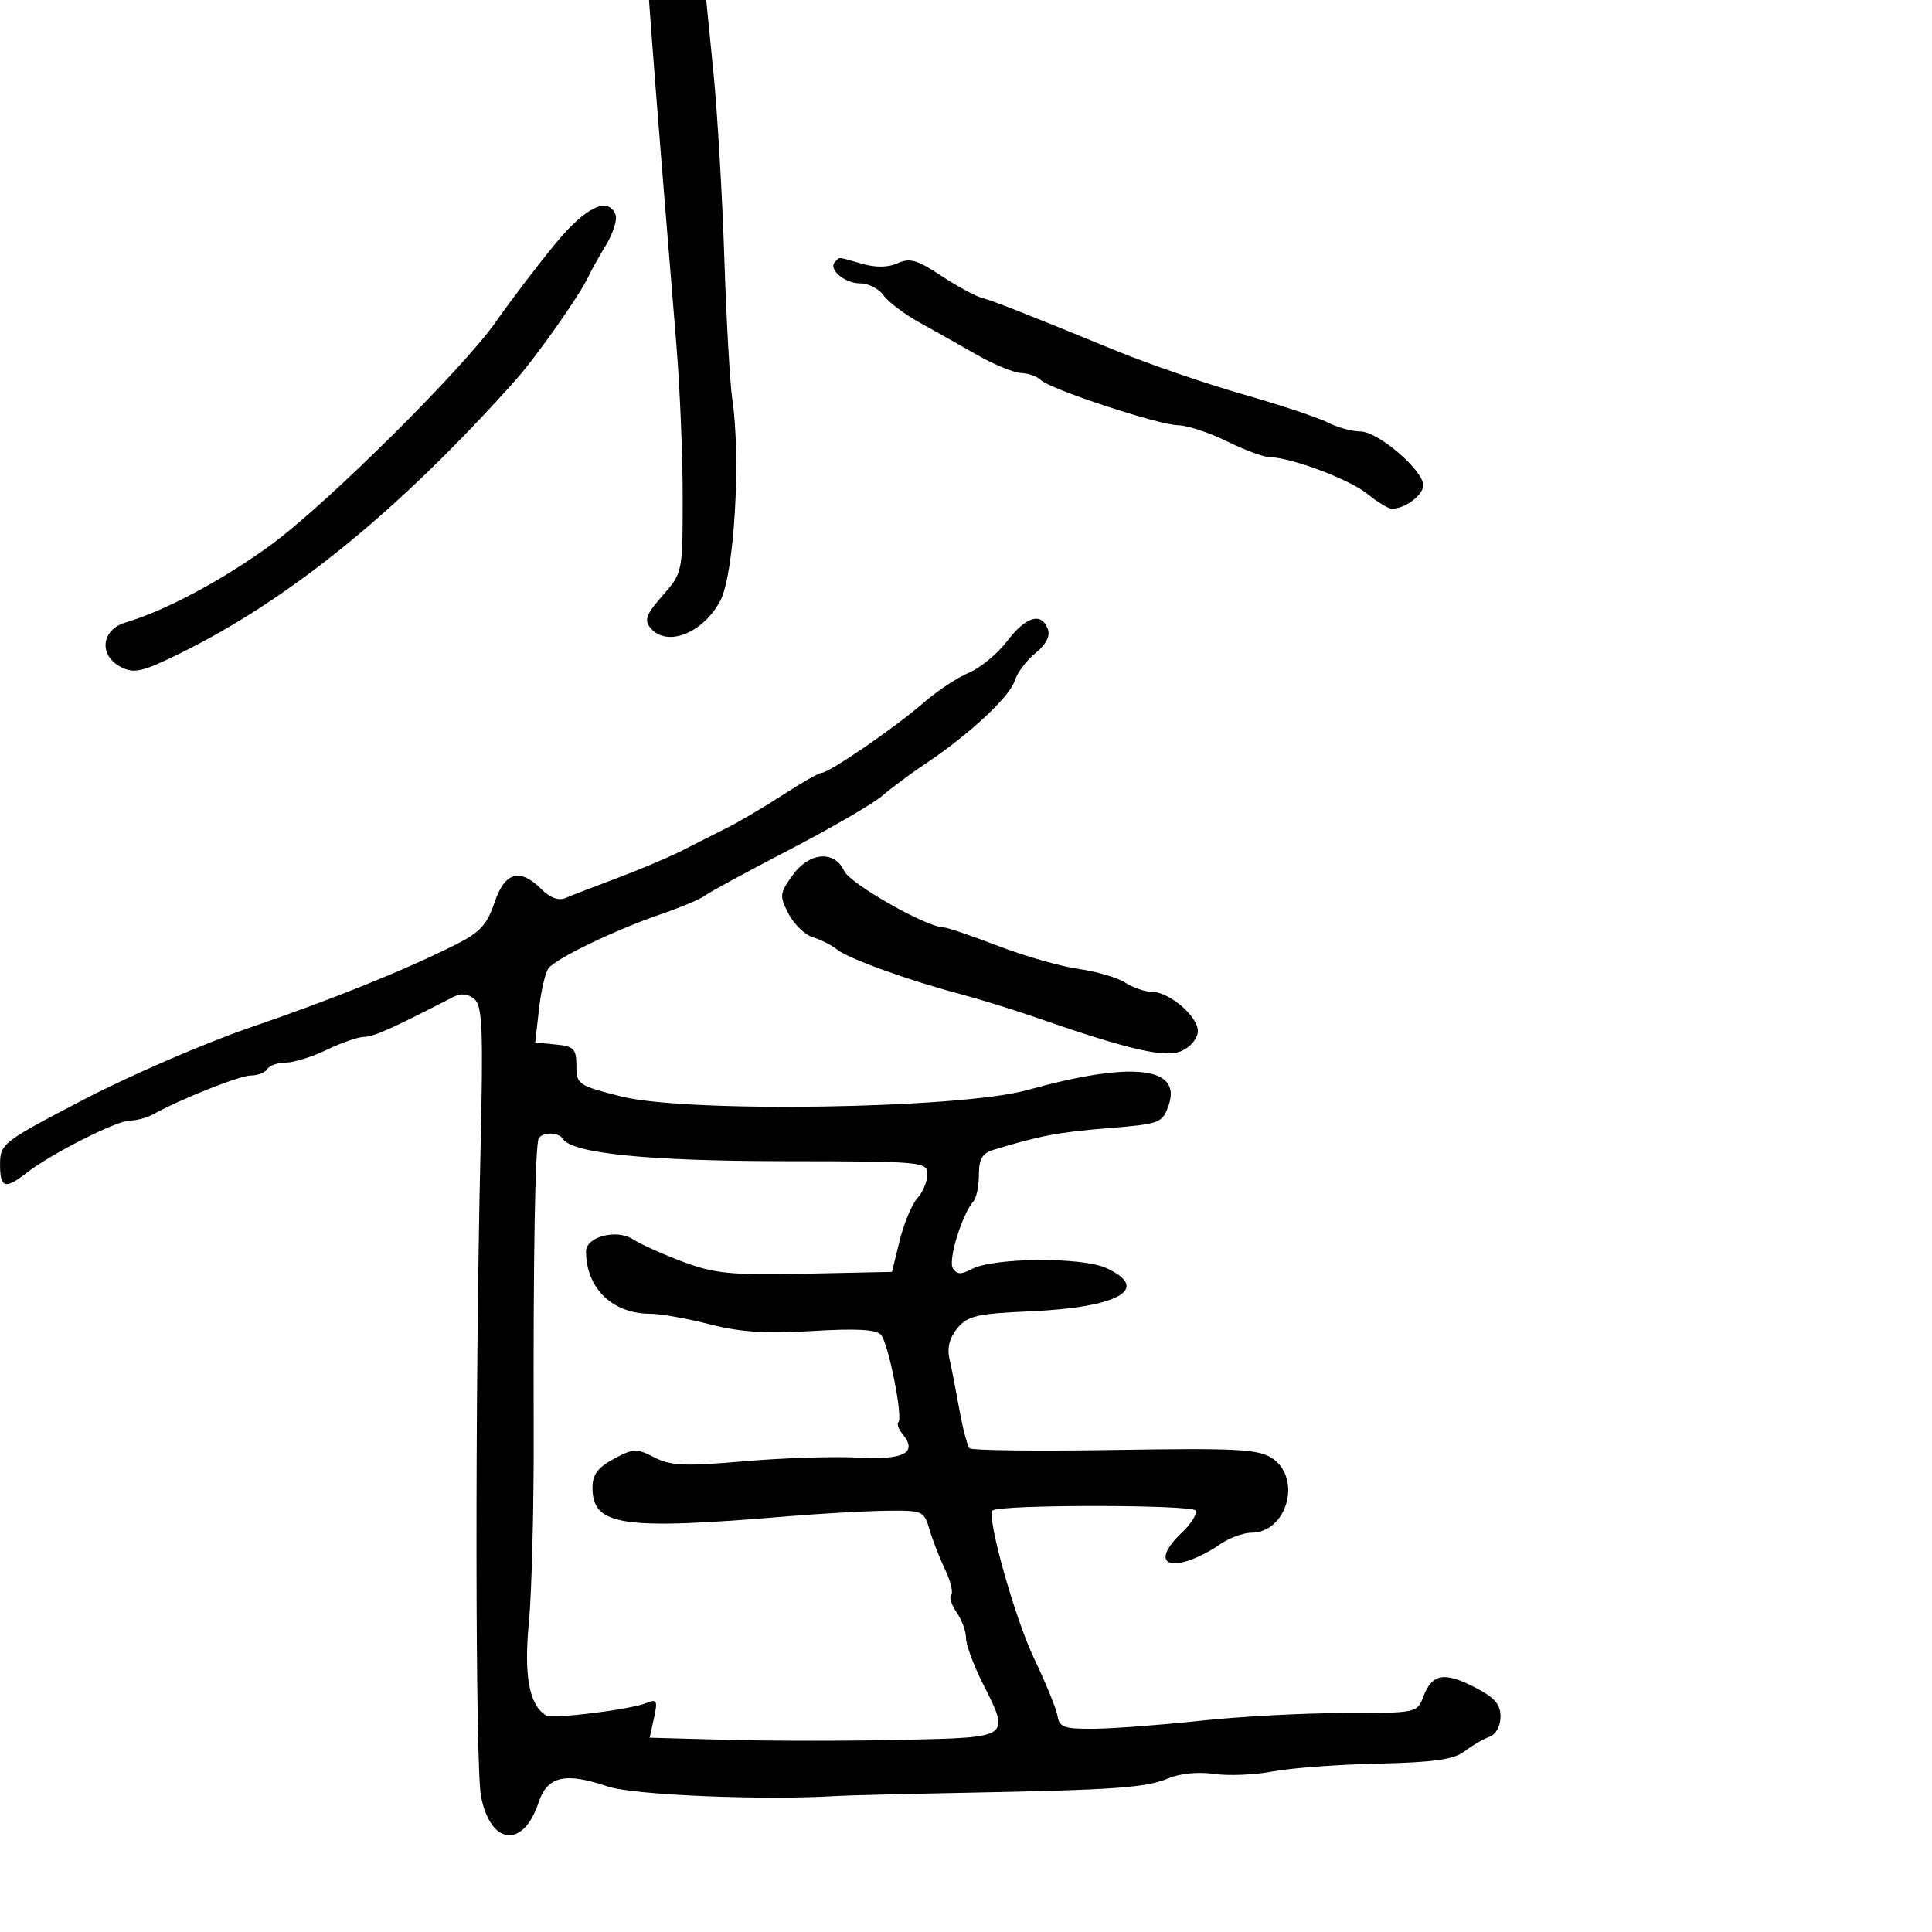 <svg xmlns="http://www.w3.org/2000/svg" width="300" height="300" viewBox="0 0 300 300" version="1.1">
	<path d="M 101.275 6.750 C 101.814 14.017, 103.432 34.182, 105.026 53.500 C 105.571 60.100, 106.013 70.772, 106.008 77.215 C 106 88.896, 105.991 88.941, 102.887 92.476 C 100.327 95.392, 99.993 96.287, 101.009 97.511 C 103.525 100.542, 109.128 98.366, 111.836 93.306 C 114.002 89.259, 115.082 71.224, 113.710 62 C 113.342 59.525, 112.784 49.625, 112.471 40 C 112.157 30.375, 111.397 17.438, 110.781 11.250 L 109.662 0 105.218 0 L 100.774 0 101.275 6.750 M 86.286 37.780 C 83.654 40.959, 79.475 46.445, 77 49.969 C 71.782 57.401, 50.594 78.404, 42.024 84.640 C 34.482 90.128, 25.669 94.830, 19.500 96.659 C 15.668 97.795, 15.293 101.839, 18.854 103.615 C 20.875 104.622, 22.183 104.307, 28.078 101.394 C 45.168 92.947, 62.105 79.140, 80.079 59 C 83.270 55.424, 90.111 45.701, 91.337 43 C 91.711 42.175, 92.938 39.977, 94.064 38.115 C 95.189 36.253, 95.875 34.116, 95.587 33.365 C 94.466 30.444, 90.997 32.091, 86.286 37.780 M 129.675 40.658 C 128.549 41.784, 131.129 44, 133.566 44 C 134.842 44, 136.475 44.835, 137.193 45.856 C 137.912 46.877, 140.446 48.789, 142.824 50.106 C 145.202 51.423, 149.252 53.701, 151.824 55.169 C 154.396 56.636, 157.422 57.874, 158.550 57.919 C 159.677 57.963, 161.047 58.447, 161.594 58.994 C 163.029 60.429, 179.908 65.994, 182.938 66.031 C 184.347 66.048, 187.750 67.169, 190.500 68.522 C 193.250 69.875, 196.236 70.986, 197.135 70.991 C 200.428 71.009, 209.577 74.441, 212.327 76.689 C 213.881 77.960, 215.599 79, 216.142 79 C 218.173 79, 221 76.876, 221 75.350 C 221 73.016, 213.979 67, 211.255 67 C 209.960 67, 207.686 66.376, 206.200 65.614 C 204.715 64.851, 198.775 62.876, 193 61.224 C 187.225 59.571, 178.450 56.562, 173.500 54.536 C 158.405 48.359, 154.583 46.855, 152.500 46.269 C 151.400 45.960, 148.510 44.386, 146.078 42.771 C 142.442 40.358, 141.254 40.019, 139.393 40.867 C 137.910 41.542, 135.990 41.571, 133.822 40.949 C 129.894 39.822, 130.470 39.863, 129.675 40.658 M 156.392 99.553 C 154.901 101.507, 152.228 103.714, 150.451 104.456 C 148.675 105.198, 145.484 107.318, 143.360 109.167 C 139.021 112.945, 128.755 120, 127.596 120 C 127.180 120, 124.513 121.513, 121.669 123.362 C 118.826 125.211, 114.925 127.520, 113 128.492 C 111.075 129.465, 107.838 131.100, 105.807 132.126 C 103.776 133.152, 99.276 135.056, 95.807 136.356 C 92.338 137.656, 88.747 139.042, 87.827 139.437 C 86.745 139.902, 85.422 139.422, 84.077 138.077 C 80.725 134.725, 78.366 135.402, 76.776 140.172 C 75.658 143.525, 74.513 144.784, 70.943 146.586 C 63.038 150.575, 51.784 155.120, 38.807 159.565 C 31.826 161.956, 20.243 166.969, 13.068 170.706 C 0.418 177.293, 0.020 177.599, 0.010 180.750 C -0.002 184.482, 0.778 184.745, 4.115 182.135 C 7.903 179.173, 18.102 174, 20.154 174 C 21.184 174, 22.809 173.567, 23.764 173.038 C 28.126 170.619, 37.243 167, 38.971 167 C 40.022 167, 41.160 166.550, 41.500 166 C 41.840 165.450, 43.132 165, 44.371 165 C 45.610 165, 48.487 164.100, 50.764 163 C 53.041 161.900, 55.652 161, 56.566 161 C 57.995 161, 61.026 159.641, 70.328 154.831 C 71.567 154.190, 72.637 154.284, 73.645 155.121 C 74.912 156.172, 75.056 159.716, 74.610 178.928 C 73.748 216.033, 73.793 274.187, 74.686 278.897 C 76.132 286.521, 81.248 287.097, 83.625 279.904 C 84.981 275.797, 87.744 275.155, 94.371 277.405 C 98.318 278.745, 118.788 279.590, 130 278.876 C 131.375 278.789, 140.375 278.565, 150 278.379 C 173.366 277.927, 177.958 277.596, 181.500 276.111 C 183.253 275.376, 186.163 275.101, 188.500 275.449 C 190.700 275.777, 194.808 275.607, 197.629 275.072 C 200.449 274.536, 207.814 273.987, 213.995 273.852 C 222.566 273.664, 225.738 273.218, 227.366 271.973 C 228.540 271.075, 230.287 270.053, 231.250 269.702 C 232.282 269.325, 233 268.033, 233 266.552 C 233 264.619, 232.056 263.559, 228.903 261.951 C 224.202 259.552, 222.366 259.907, 221.010 263.474 C 220.061 265.969, 219.911 266, 208.775 266.001 C 202.574 266.001, 192.550 266.536, 186.500 267.189 C 180.450 267.841, 173.034 268.403, 170.019 268.438 C 165.285 268.492, 164.495 268.228, 164.222 266.500 C 164.048 265.400, 162.401 261.350, 160.561 257.500 C 157.576 251.251, 153.155 235.493, 154.124 234.555 C 155.114 233.597, 185.371 233.614, 185.691 234.573 C 185.882 235.146, 184.905 236.680, 183.519 237.982 C 180.058 241.234, 180.167 243.415, 183.750 242.561 C 185.262 242.201, 187.719 241.027, 189.210 239.953 C 190.700 238.879, 192.992 238, 194.305 238 C 199.862 238, 202.223 229.502, 197.521 226.422 C 195.379 225.018, 192.062 224.845, 173.105 225.149 C 161.039 225.342, 150.891 225.224, 150.553 224.886 C 150.216 224.549, 149.504 221.849, 148.971 218.886 C 148.439 215.924, 147.743 212.355, 147.424 210.956 C 147.043 209.279, 147.469 207.665, 148.673 206.221 C 150.263 204.314, 151.731 203.977, 160 203.619 C 173.734 203.024, 178.822 200.111, 171.750 196.891 C 167.944 195.158, 154.229 195.272, 150.879 197.065 C 149.232 197.946, 148.565 197.914, 147.953 196.924 C 147.188 195.686, 149.401 188.506, 151.150 186.550 C 151.618 186.027, 152 184.167, 152 182.417 C 152 179.985, 152.531 179.072, 154.250 178.549 C 161.499 176.345, 164.321 175.810, 171.979 175.188 C 180.149 174.525, 180.495 174.396, 181.456 171.653 C 183.579 165.597, 175.751 164.745, 159.515 169.264 C 149.098 172.164, 106.713 172.836, 96.500 170.263 C 89.781 168.571, 89.500 168.380, 89.500 165.500 C 89.500 162.857, 89.120 162.463, 86.304 162.191 L 83.108 161.881 83.692 156.691 C 84.012 153.836, 84.682 150.981, 85.180 150.347 C 86.406 148.783, 95.448 144.426, 102.506 141.998 C 105.683 140.905, 108.781 139.608, 109.391 139.116 C 110.001 138.624, 115.900 135.415, 122.500 131.986 C 129.100 128.557, 135.625 124.771, 137 123.573 C 138.375 122.375, 141.442 120.100, 143.814 118.517 C 150.463 114.082, 156.816 108.165, 157.561 105.714 C 157.931 104.496, 159.382 102.559, 160.785 101.410 C 162.456 100.041, 163.117 98.747, 162.700 97.660 C 161.683 95.011, 159.314 95.722, 156.392 99.553 M 123.025 135.965 C 121.057 138.728, 121.018 139.133, 122.446 141.895 C 123.288 143.525, 124.996 145.168, 126.239 145.547 C 127.483 145.926, 129.175 146.784, 130 147.452 C 131.722 148.848, 140.957 152.189, 149 154.326 C 152.025 155.130, 157.200 156.726, 160.500 157.872 C 175.454 163.068, 180.966 164.336, 183.528 163.169 C 184.926 162.532, 186 161.197, 186 160.094 C 186 157.791, 181.539 154, 178.830 154 C 177.785 154, 175.933 153.360, 174.715 152.578 C 173.497 151.796, 170.250 150.843, 167.500 150.461 C 164.750 150.079, 159.125 148.471, 155 146.888 C 150.875 145.305, 147.059 144.007, 146.519 144.005 C 143.896 143.992, 132.021 137.255, 131.089 135.250 C 129.559 131.958, 125.630 132.307, 123.025 135.965 M 83.661 176.750 C 83.089 177.687, 82.787 195.175, 82.870 222.500 C 82.906 234.050, 82.568 247.325, 82.120 252 C 81.330 260.241, 82.166 264.748, 84.783 266.366 C 85.755 266.967, 97.777 265.487, 100.362 264.448 C 102.009 263.786, 102.147 264.055, 101.552 266.765 L 100.878 269.830 113.189 270.165 C 119.960 270.349, 132.137 270.346, 140.250 270.158 C 157.136 269.767, 156.897 269.942, 152.500 261.187 C 151.125 258.449, 150 255.363, 150 254.327 C 150 253.292, 149.341 251.504, 148.535 250.354 C 147.730 249.204, 147.352 247.981, 147.696 247.637 C 148.040 247.293, 147.622 245.547, 146.768 243.756 C 145.913 241.965, 144.818 239.152, 144.334 237.504 C 143.480 234.593, 143.283 234.510, 137.477 234.593 C 134.190 234.641, 127.225 235.038, 122 235.475 C 96.510 237.612, 92 236.939, 92 231.002 C 92 228.986, 92.827 227.870, 95.309 226.533 C 98.344 224.898, 98.866 224.879, 101.618 226.303 C 104.150 227.612, 106.322 227.706, 115.513 226.908 C 121.505 226.388, 129.505 226.130, 133.291 226.334 C 140.443 226.720, 142.555 225.579, 140.121 222.645 C 139.514 221.914, 139.237 221.096, 139.506 220.827 C 140.233 220.100, 137.972 208.690, 136.824 207.297 C 136.113 206.434, 133.101 206.258, 126.166 206.676 C 118.930 207.112, 114.908 206.849, 110.169 205.629 C 106.687 204.733, 102.546 204, 100.966 204 C 95.098 204, 91 200.022, 91 194.326 C 91 192.020, 95.750 190.793, 98.296 192.441 C 99.508 193.226, 103.037 194.811, 106.138 195.964 C 111.010 197.775, 113.590 198.022, 125.138 197.780 L 138.500 197.500 139.701 192.633 C 140.362 189.956, 141.599 186.995, 142.451 186.054 C 143.303 185.113, 144 183.441, 144 182.338 C 144 180.394, 143.340 180.333, 121.750 180.308 C 100.535 180.283, 88.794 179.094, 87.395 176.831 C 86.756 175.796, 84.275 175.742, 83.661 176.750" stroke="none" fill="black" fill-rule="evenodd"/>
</svg>